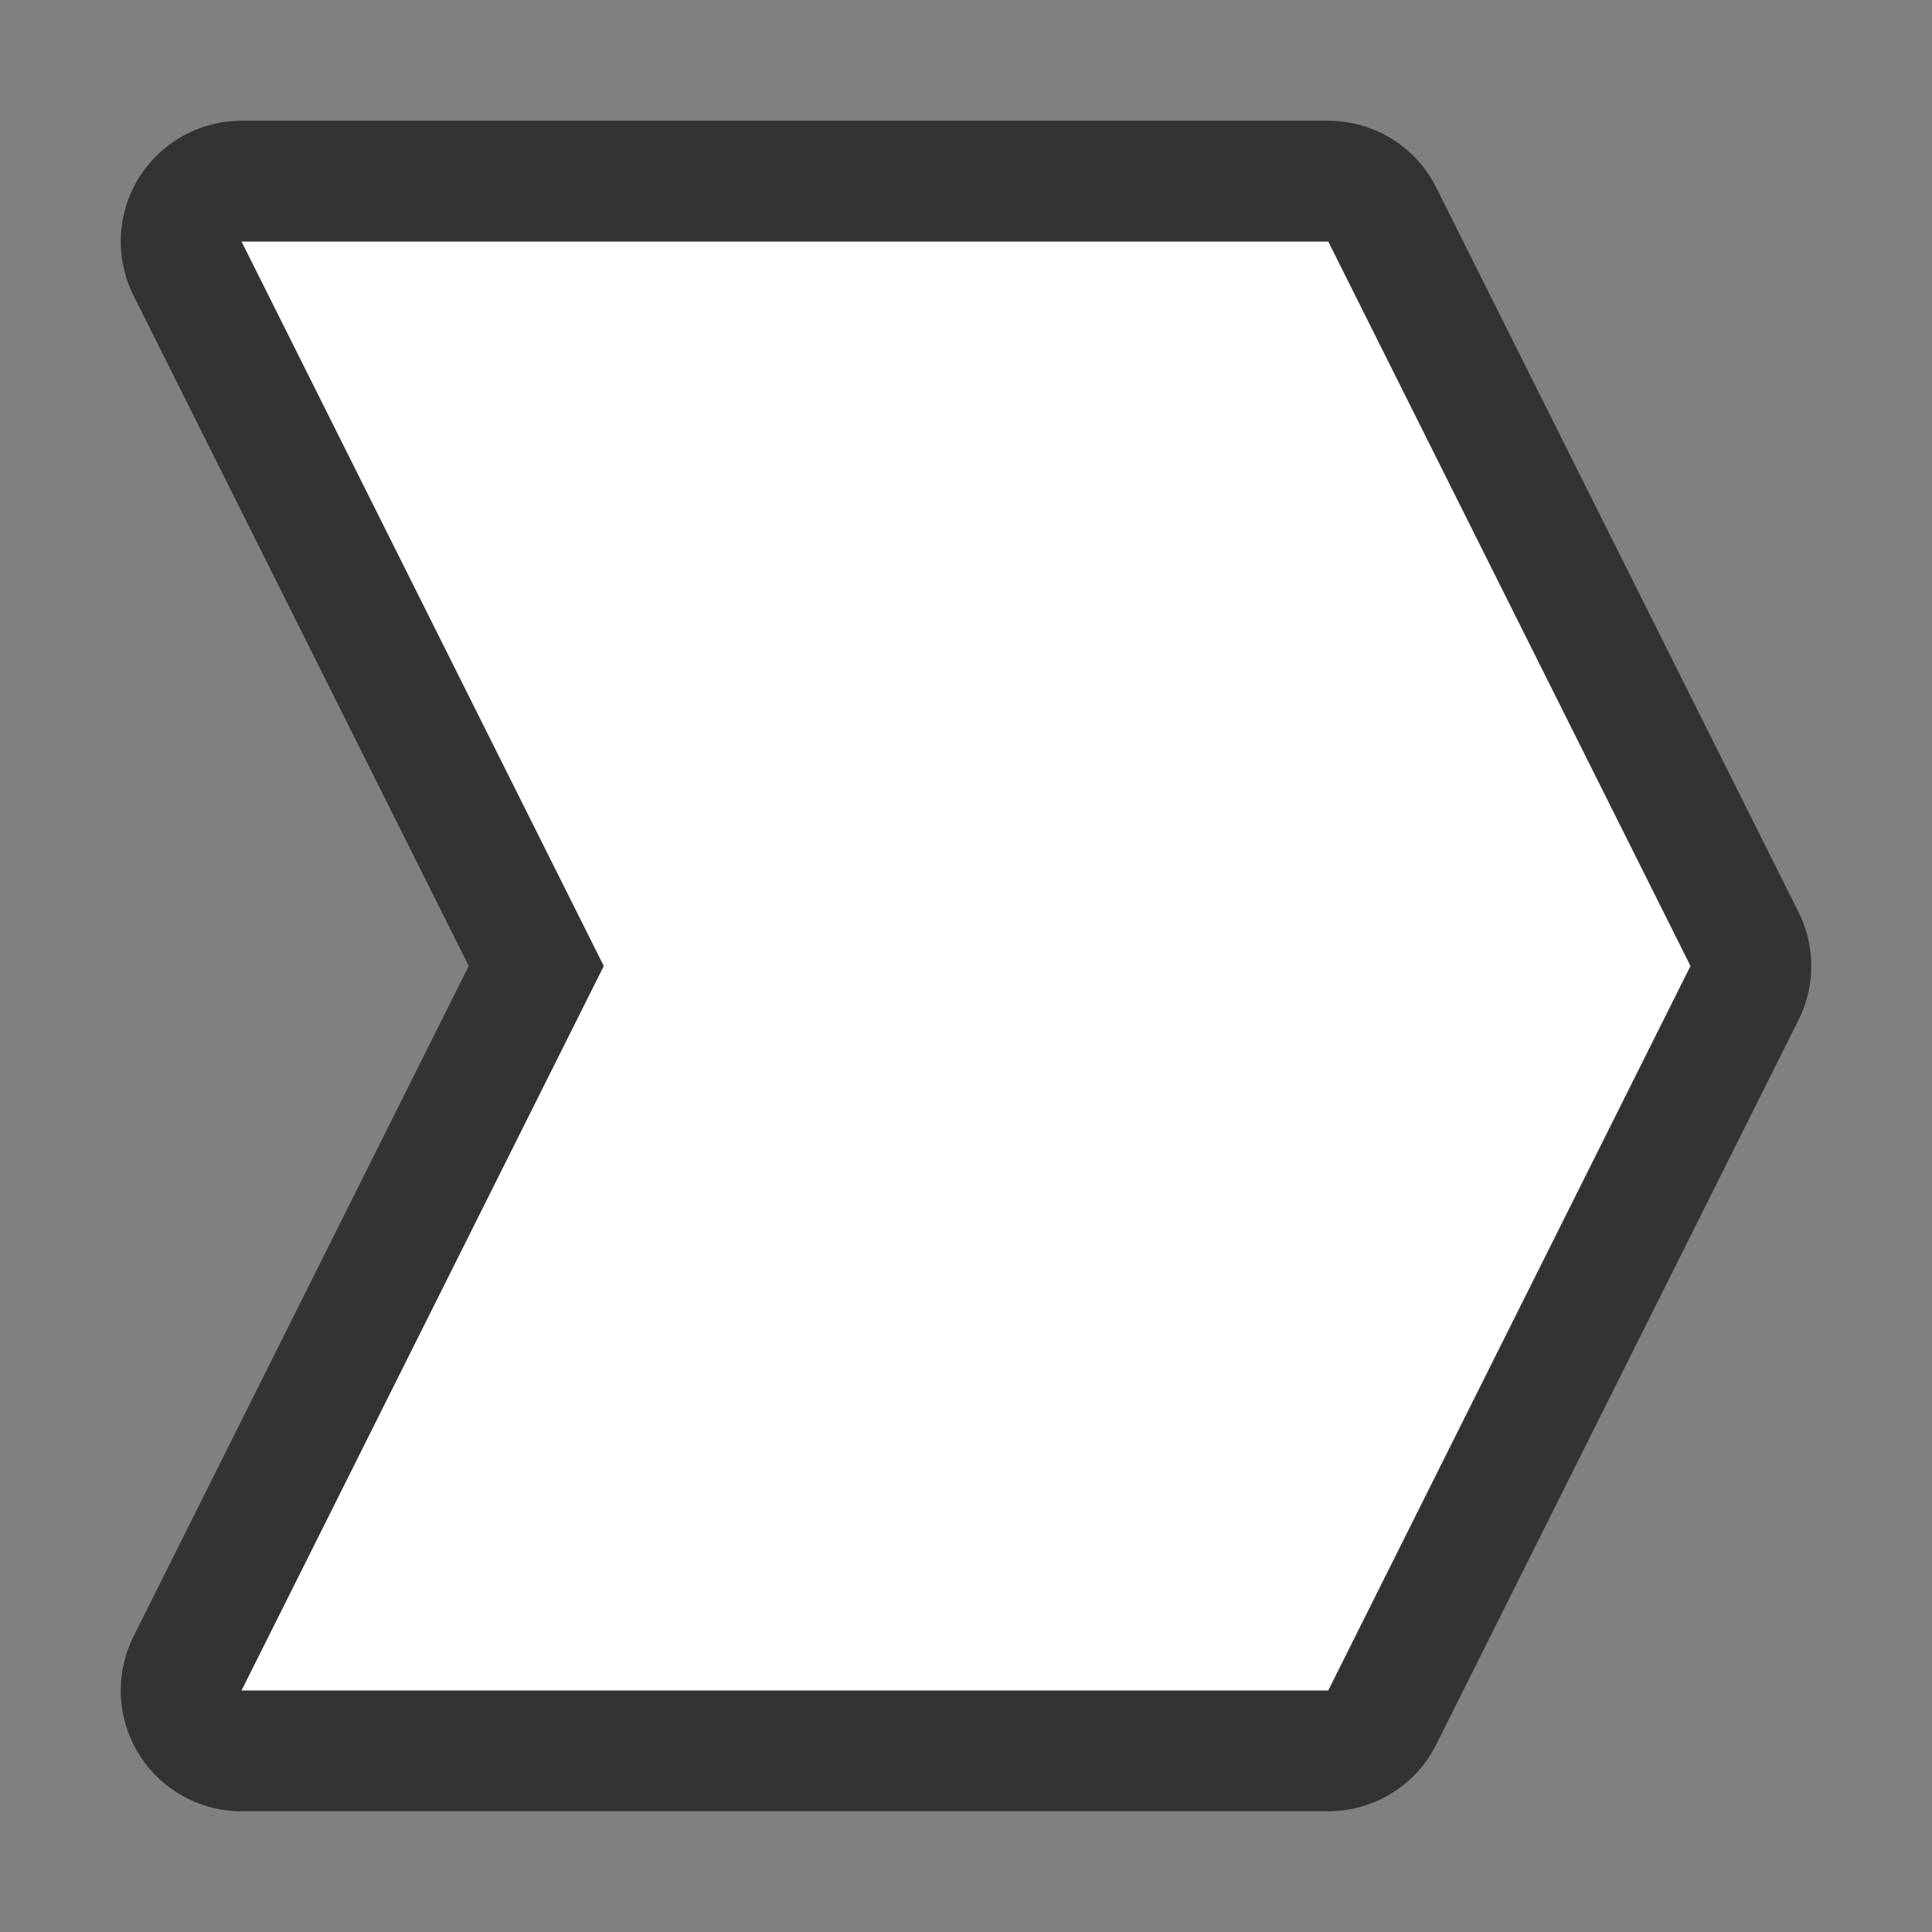 <svg xmlns="http://www.w3.org/2000/svg" viewBox="0 0 16 16"><rect x="0" y="0" width="16" height="16" fill="#808080" stroke="none"/><path d="M2 2l3 6-3 6h9l3-6-3-6z" stroke="#000" opacity=".6" stroke-width="2" stroke-linejoin="round"/><path d="M2 2l3 6-3 6h9l3-6-3-6z" fill="#fff"/></svg>
